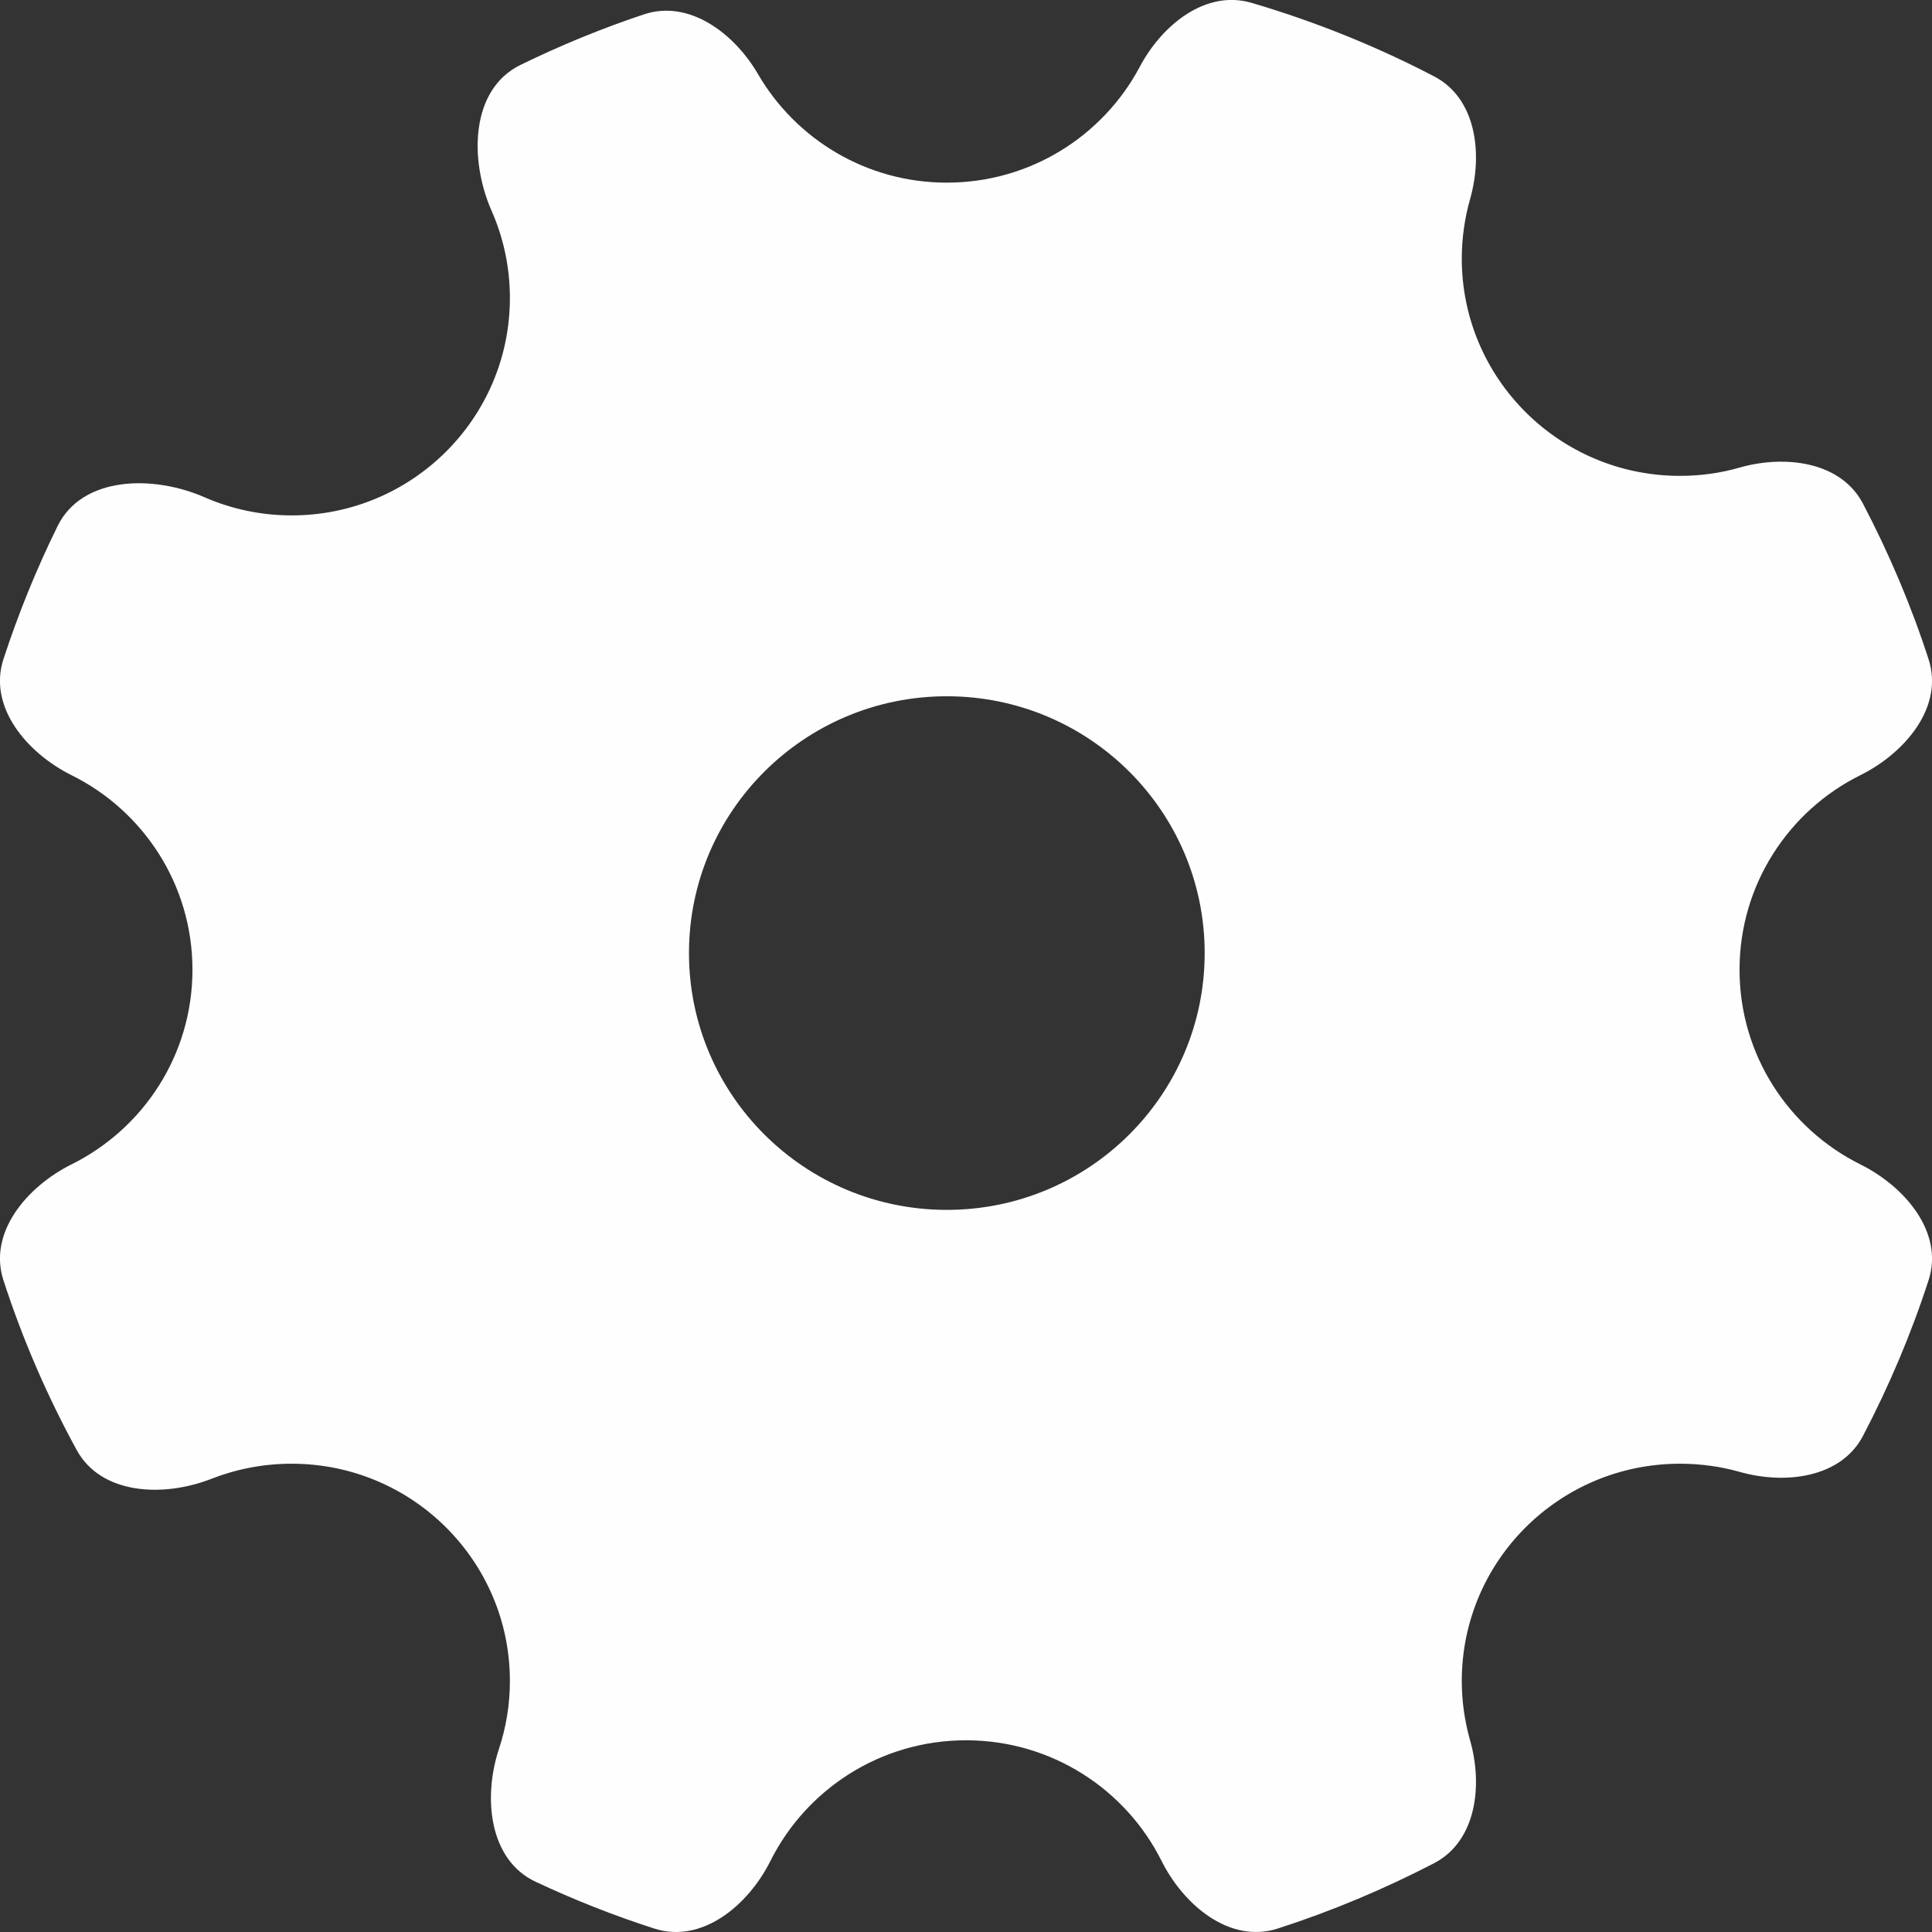 <svg width="13" height="13" viewBox="0 0 13 13" fill="none" xmlns="http://www.w3.org/2000/svg">
<rect x="0" y="0" width="13" height="13" fill="#333333" stroke="none"/>
<path fill-rule="evenodd" clip-rule="evenodd" d="M8.421 0.019C8.113 -0.071 7.819 0.167 7.669 0.45C7.423 0.913 6.934 1.229 6.371 1.229C5.828 1.229 5.354 0.935 5.1 0.498C4.939 0.222 4.636 -0.005 4.332 0.097C4.047 0.192 3.77 0.306 3.502 0.437C3.165 0.602 3.157 1.076 3.308 1.419C3.387 1.598 3.431 1.797 3.431 2.005C3.431 2.813 2.773 3.468 1.963 3.468C1.753 3.468 1.554 3.424 1.374 3.345C1.029 3.195 0.554 3.203 0.388 3.539C0.246 3.827 0.124 4.127 0.023 4.436C-0.081 4.756 0.18 5.066 0.481 5.216C0.964 5.455 1.295 5.952 1.295 6.525C1.295 7.099 0.964 7.595 0.481 7.835C0.18 7.985 -0.081 8.295 0.023 8.614C0.152 9.012 0.318 9.394 0.515 9.755C0.68 10.059 1.101 10.077 1.424 9.95C1.591 9.885 1.772 9.849 1.963 9.849C2.773 9.849 3.431 10.503 3.431 11.311C3.431 11.471 3.405 11.625 3.357 11.769C3.249 12.097 3.291 12.515 3.604 12.662C3.862 12.783 4.129 12.889 4.403 12.977C4.724 13.08 5.035 12.821 5.185 12.52C5.426 12.04 5.924 11.71 6.5 11.71C7.076 11.71 7.574 12.04 7.815 12.52C7.965 12.821 8.276 13.08 8.597 12.977C8.963 12.859 9.314 12.711 9.65 12.537C9.933 12.389 9.979 12.017 9.892 11.711C9.856 11.584 9.836 11.45 9.836 11.311C9.836 10.503 10.493 9.849 11.304 9.849C11.444 9.849 11.579 9.868 11.706 9.904C12.013 9.991 12.387 9.944 12.535 9.663C12.71 9.329 12.859 8.978 12.977 8.614C13.081 8.295 12.82 7.985 12.518 7.835C12.036 7.595 11.705 7.099 11.705 6.525C11.705 5.952 12.036 5.455 12.518 5.216C12.82 5.066 13.081 4.756 12.977 4.436C12.859 4.072 12.71 3.722 12.535 3.388C12.387 3.106 12.013 3.059 11.706 3.146C11.579 3.183 11.444 3.202 11.304 3.202C10.493 3.202 9.836 2.547 9.836 1.74C9.836 1.601 9.856 1.466 9.892 1.339C9.979 1.033 9.933 0.661 9.65 0.514C9.261 0.311 8.849 0.145 8.421 0.019ZM6.371 8.141C7.329 8.141 8.106 7.367 8.106 6.413C8.106 5.459 7.329 4.685 6.371 4.685C5.413 4.685 4.636 5.459 4.636 6.413C4.636 7.367 5.413 8.141 6.371 8.141Z" fill="#FEFEFE"/>
</svg>
